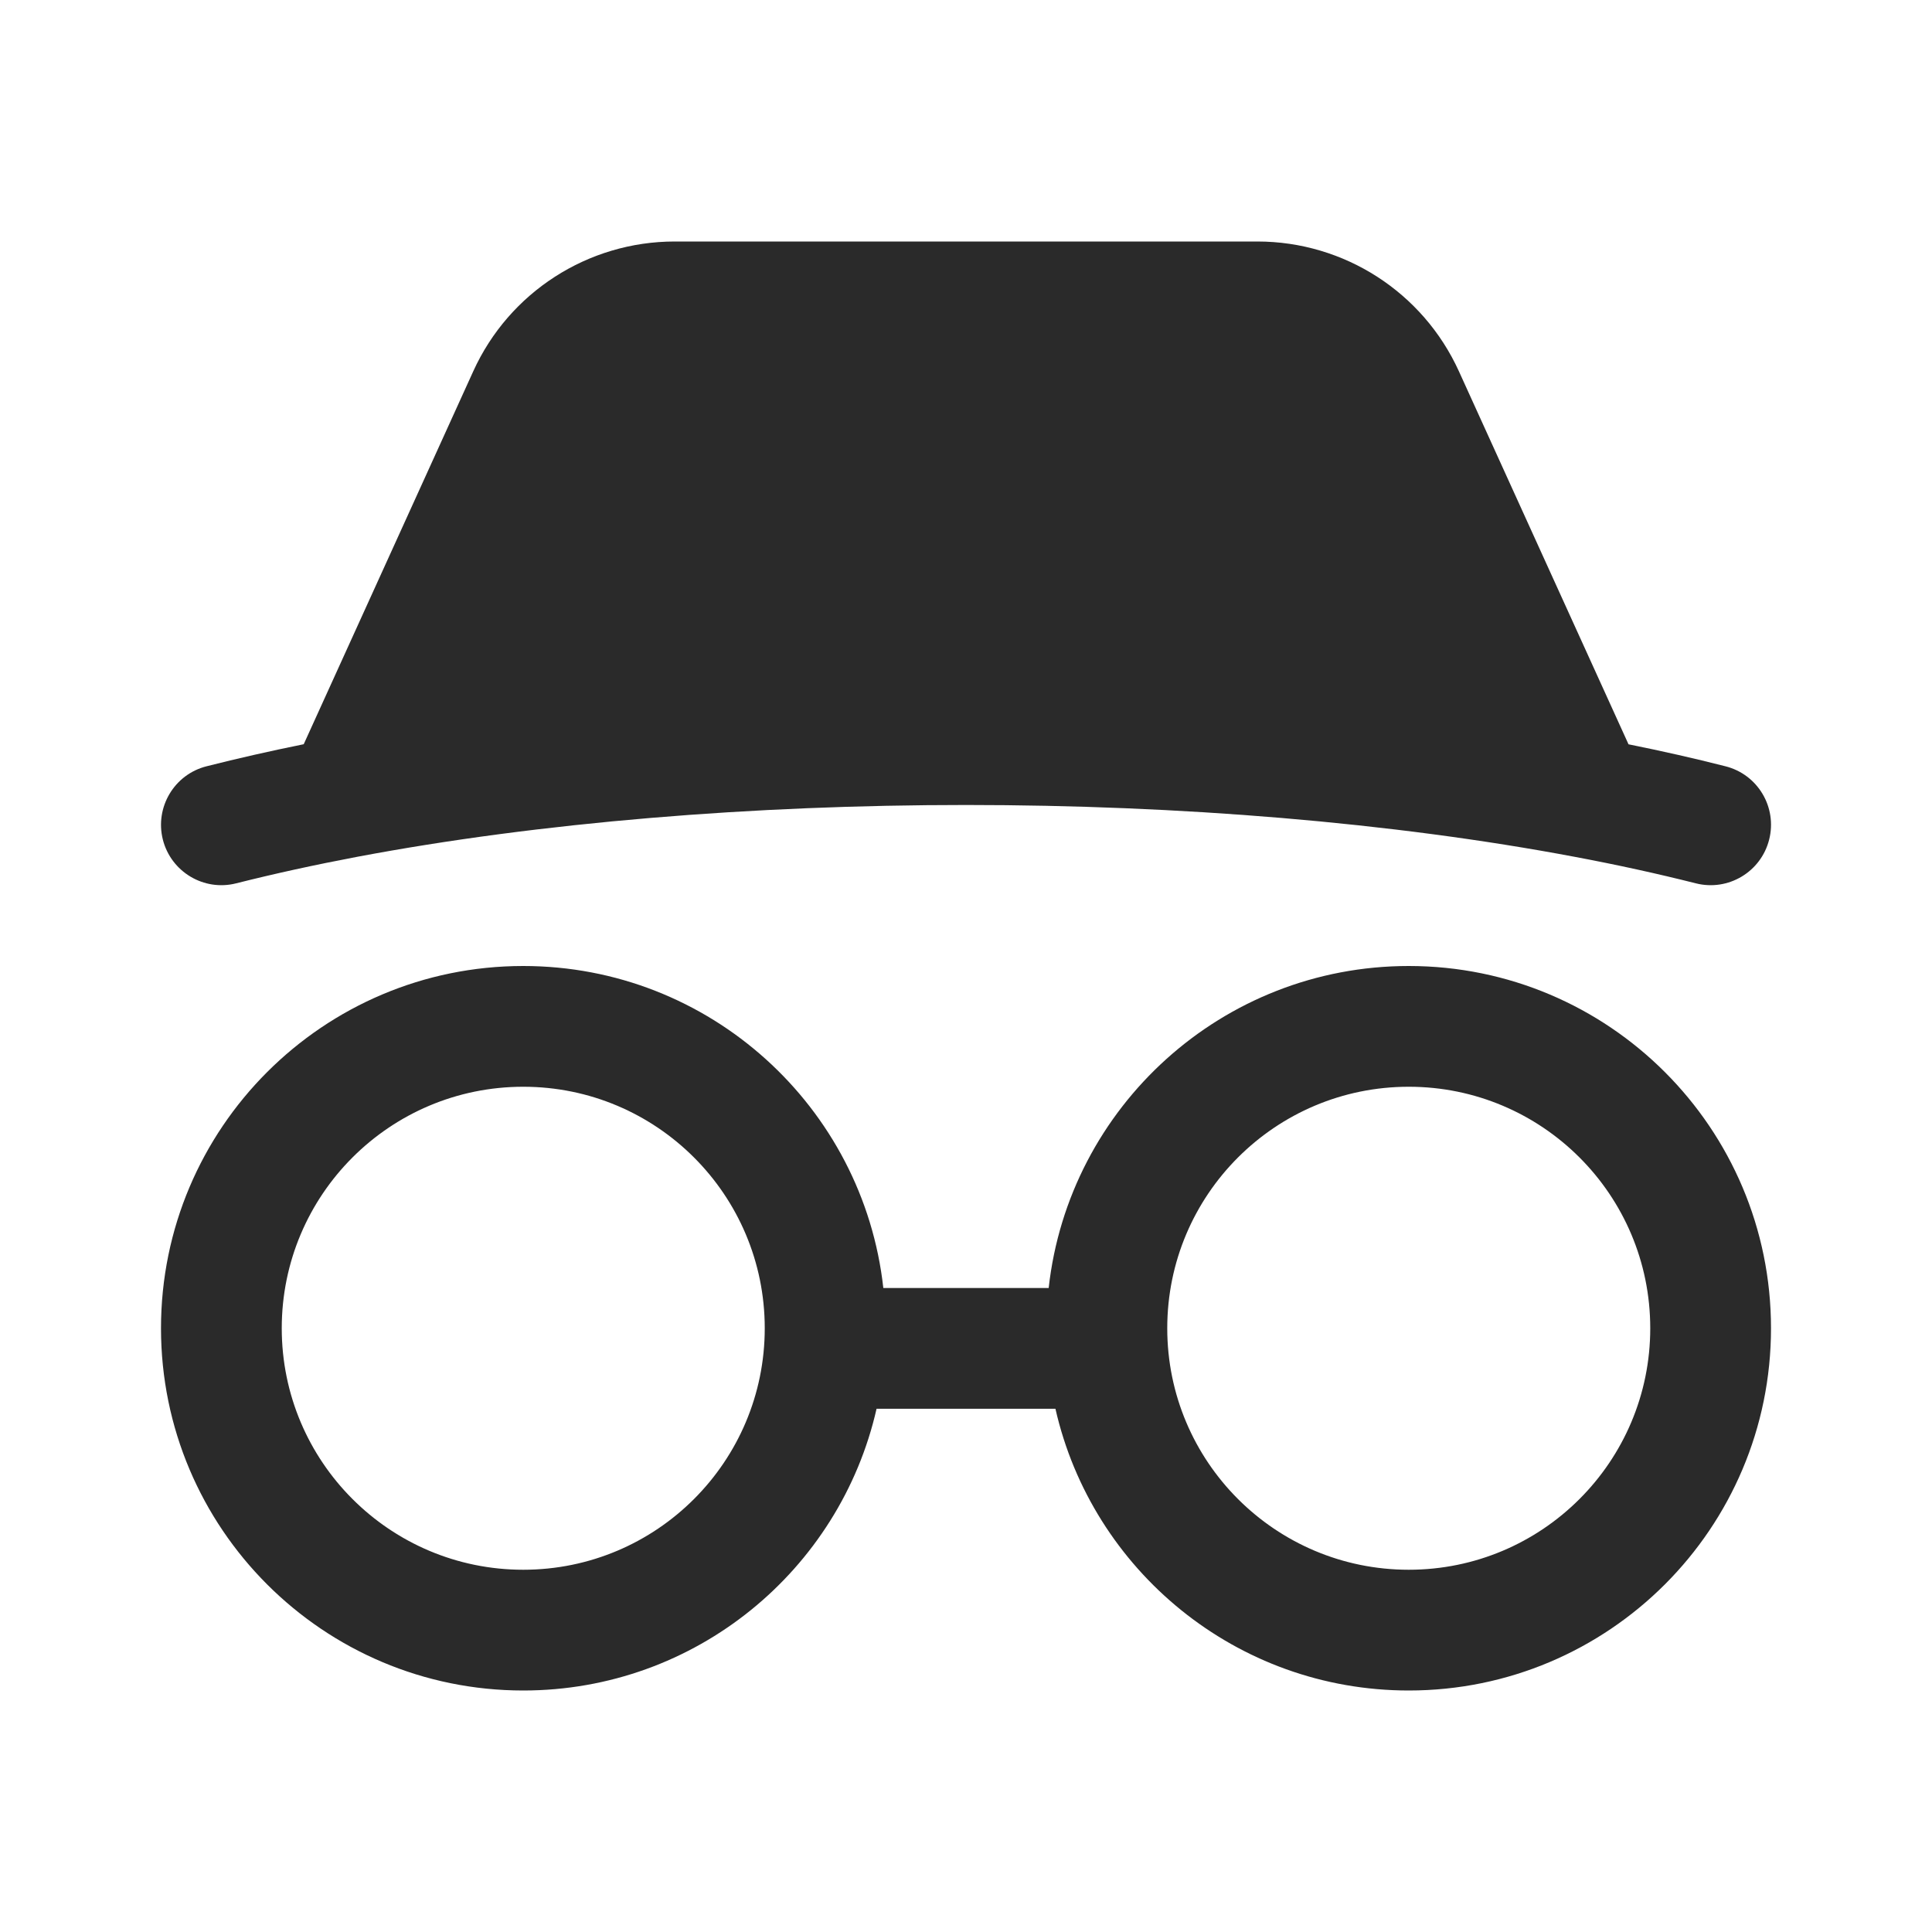 <svg width="24" height="24" viewBox="0 0 24 24" fill="none" xmlns="http://www.w3.org/2000/svg">
<path d="M18.123 4.612L20.23 9.246C20.643 9.329 21.045 9.42 21.434 9.519C21.836 9.62 22.079 10.028 21.977 10.43C21.876 10.831 21.468 11.075 21.066 10.973C20.591 10.853 20.09 10.743 19.568 10.645C15.014 9.785 8.988 9.785 4.435 10.644C3.912 10.743 3.41 10.853 2.934 10.973C2.533 11.075 2.125 10.831 2.023 10.43C1.922 10.028 2.165 9.62 2.566 9.519C2.956 9.42 3.359 9.329 3.773 9.245L5.879 4.612C6.325 3.63 7.304 3 8.382 3H15.619C16.698 3 17.676 3.63 18.123 4.612ZM3.5 16.5C3.5 14.843 4.843 13.5 6.5 13.5C8.157 13.5 9.5 14.843 9.5 16.5C9.5 18.157 8.157 19.5 6.5 19.5C4.843 19.5 3.5 18.157 3.5 16.5ZM6.5 12C4.015 12 2 14.015 2 16.5C2 18.985 4.015 21 6.5 21C8.642 21 10.434 19.504 10.889 17.5H13.111C13.566 19.504 15.358 21 17.5 21C19.985 21 22 18.985 22 16.5C22 14.015 19.985 12 17.5 12C15.184 12 13.276 13.75 13.027 16H10.973C10.724 13.75 8.816 12 6.5 12ZM14.5 16.5C14.5 14.843 15.843 13.5 17.5 13.5C19.157 13.5 20.5 14.843 20.5 16.5C20.5 18.157 19.157 19.5 17.5 19.5C15.843 19.5 14.5 18.157 14.5 16.5Z" fill="#2A2A2A"/>
</svg>
